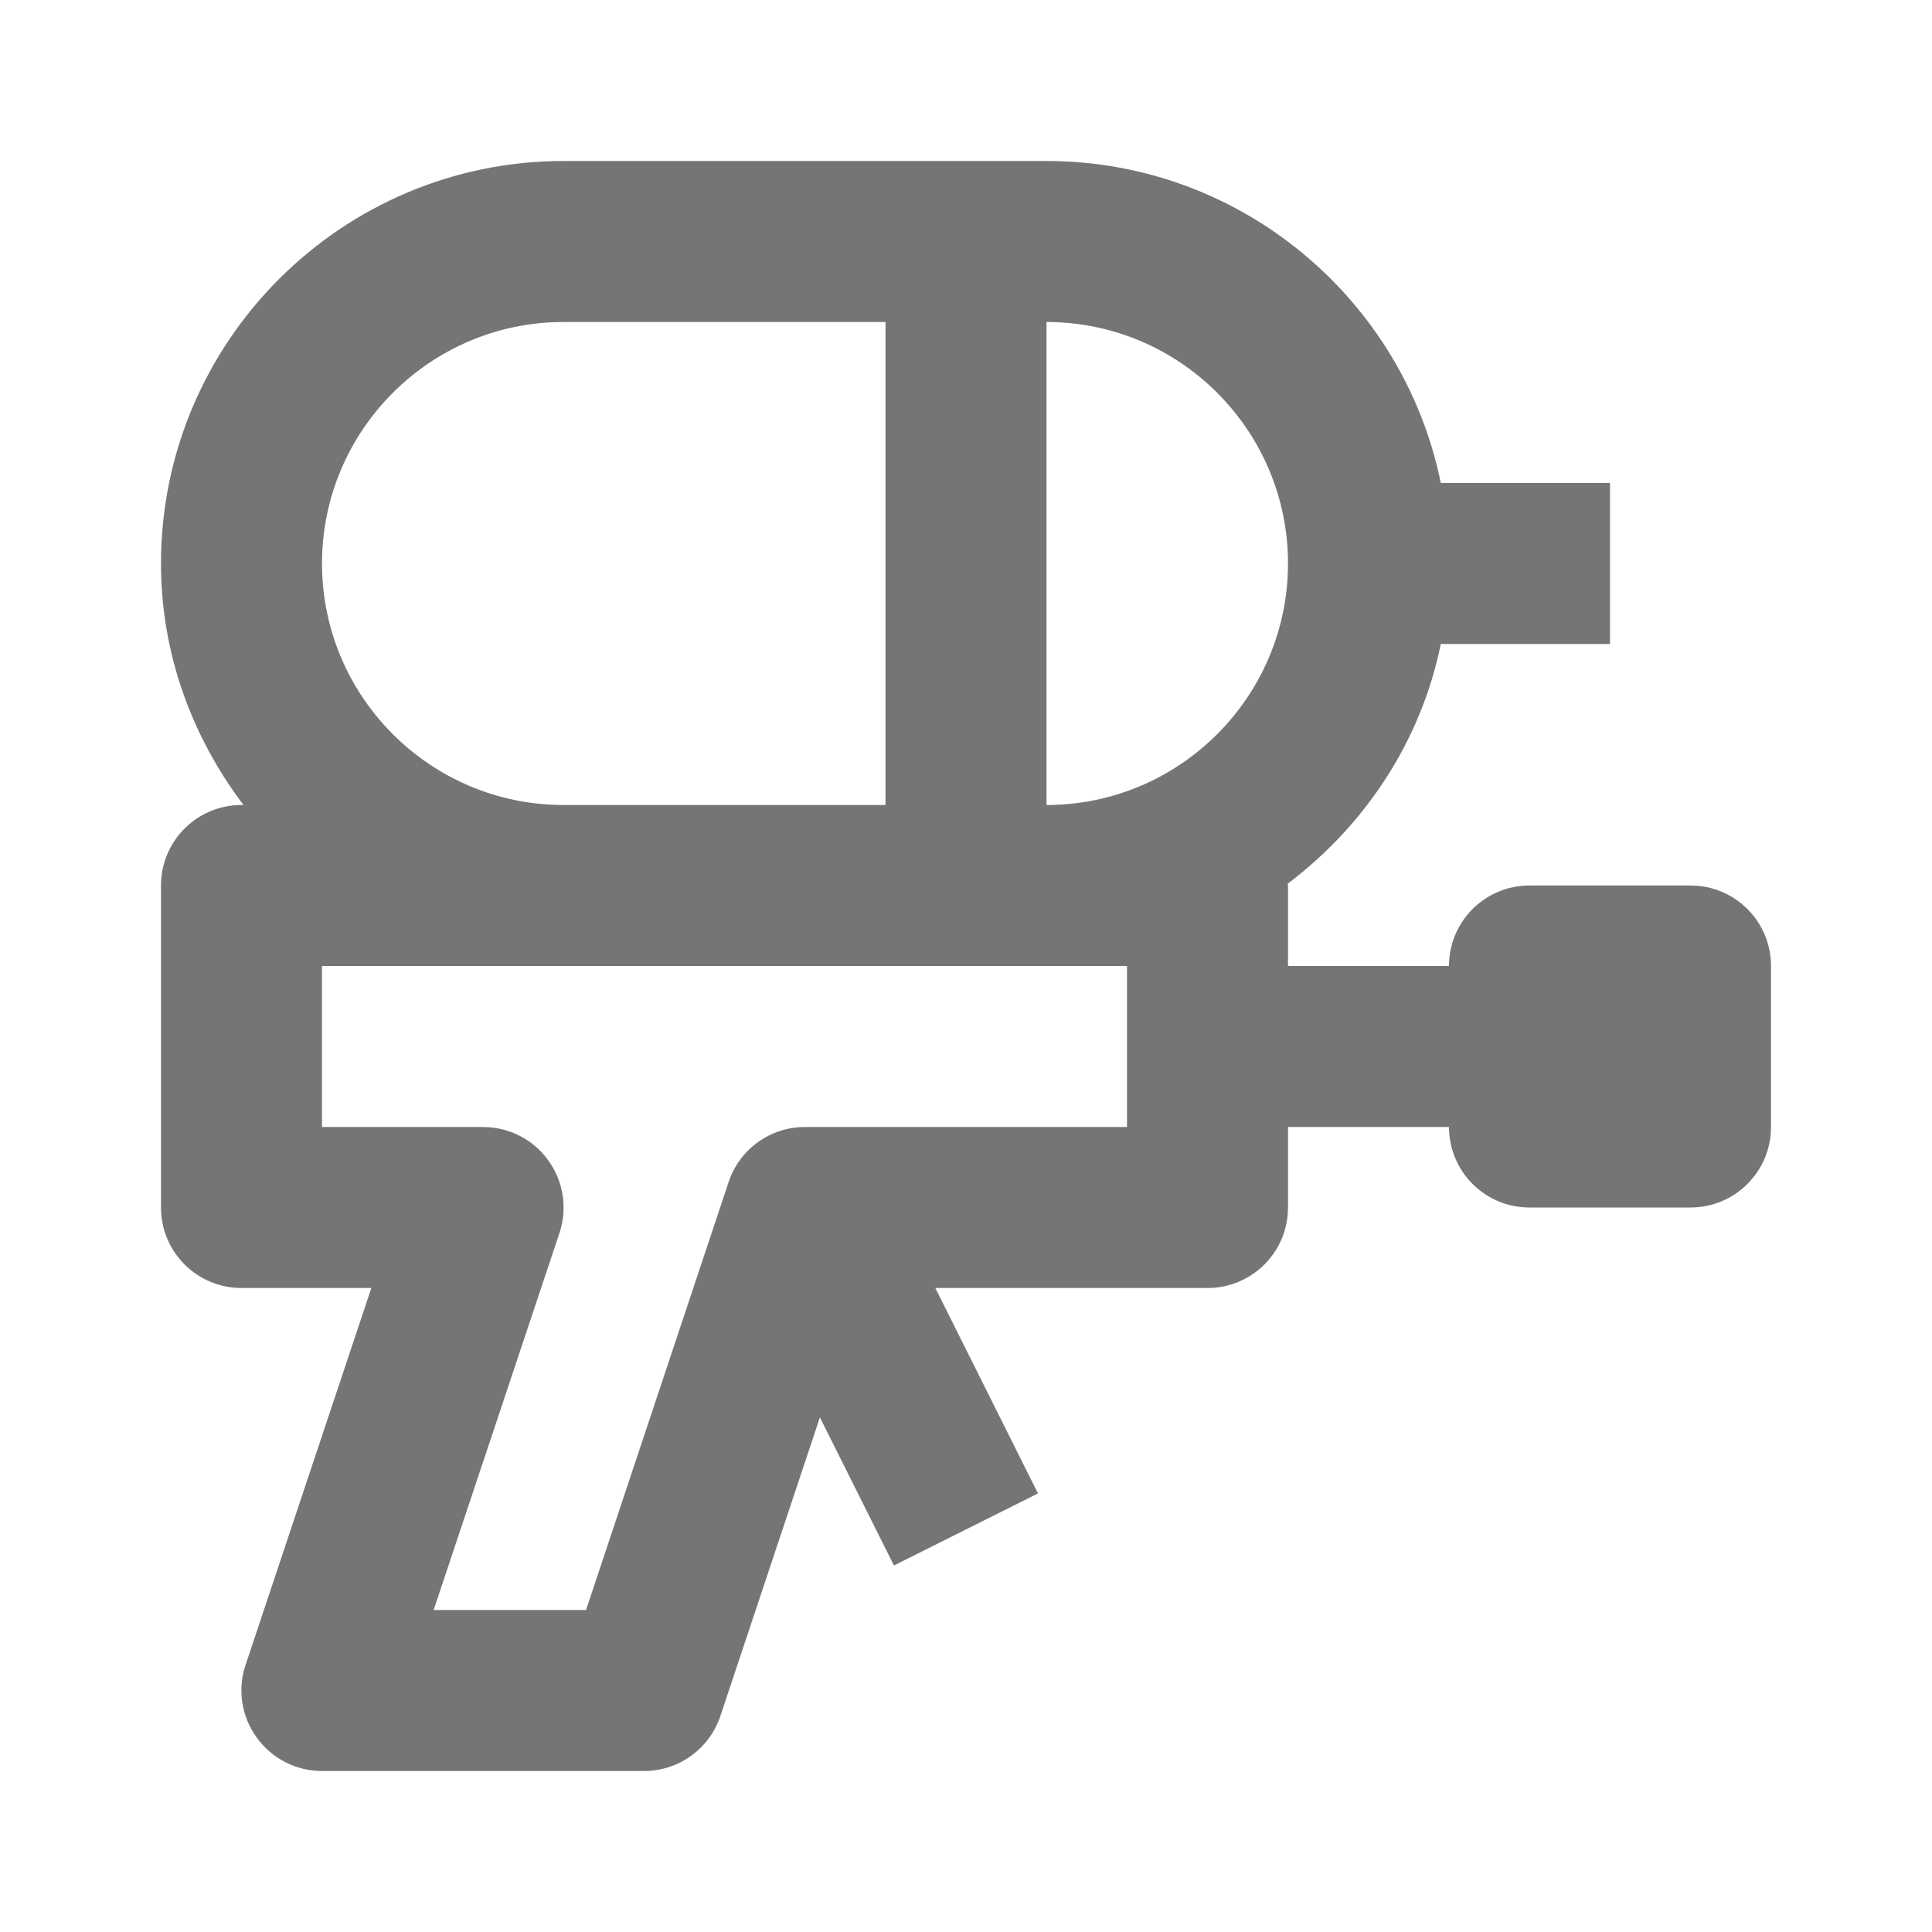 <?xml version="1.0" encoding="iso-8859-1"?>
<!-- Generator: Adobe Illustrator 16.0.0, SVG Export Plug-In . SVG Version: 6.00 Build 0)  -->
<!DOCTYPE svg PUBLIC "-//W3C//DTD SVG 1.1//EN" "http://www.w3.org/Graphics/SVG/1.1/DTD/svg11.dtd">
<svg version="1.1" xmlns="http://www.w3.org/2000/svg" xmlns:xlink="http://www.w3.org/1999/xlink" x="0px" y="0px" width="24px"
	 height="24px" viewBox="0 0 24 24" style="enable-background:new 0 0 24 24;" xml:space="preserve">
<g id="Frame_-_24px">
	<rect style="fill:none;" width="24.001" height="24.002"/>
</g>
<g id="Line_Icons">
	<path style="fill:#757575;" d="M21,11h-2c-0.553,0-1,0.447-1,1h-2v-1c0-0.008-0.004-0.014-0.004-0.022
		c0.955-0.721,1.655-1.763,1.902-2.978H20V6h-2.102C17.435,3.721,15.415,2,13,2H7C4.244,2,2,4.243,2,7c0,1.13,0.391,2.162,1.025,3H3
		c-0.553,0-1,0.447-1,1v4c0,0.553,0.447,1,1,1h1.613l-1.563,4.684c-0.102,0.305-0.05,0.641,0.139,0.9C3.377,21.846,3.679,22,4,22h4
		c0.431,0,0.813-0.275,0.949-0.684l1.236-3.709l0.92,1.84l1.789-0.895L11.619,16H15c0.553,0,1-0.447,1-1v-1h2c0,0.553,0.447,1,1,1h2
		c0.553,0,1-0.447,1-1v-2C22,11.447,21.553,11,21,11z M16,7c0,1.654-1.346,3-3,3V4C14.655,4,16,5.346,16,7z M4,7
		c0-1.654,1.346-3,3-3h4v6H7C5.346,10,4,8.654,4,7z M14,14h-4c-0.431,0-0.813,0.275-0.949,0.684L7.28,20H5.387l1.563-4.684
		c0.102-0.305,0.05-0.64-0.139-0.901C6.624,14.154,6.322,14,6,14H4v-2h10V14z"/>
</g>
</svg>
